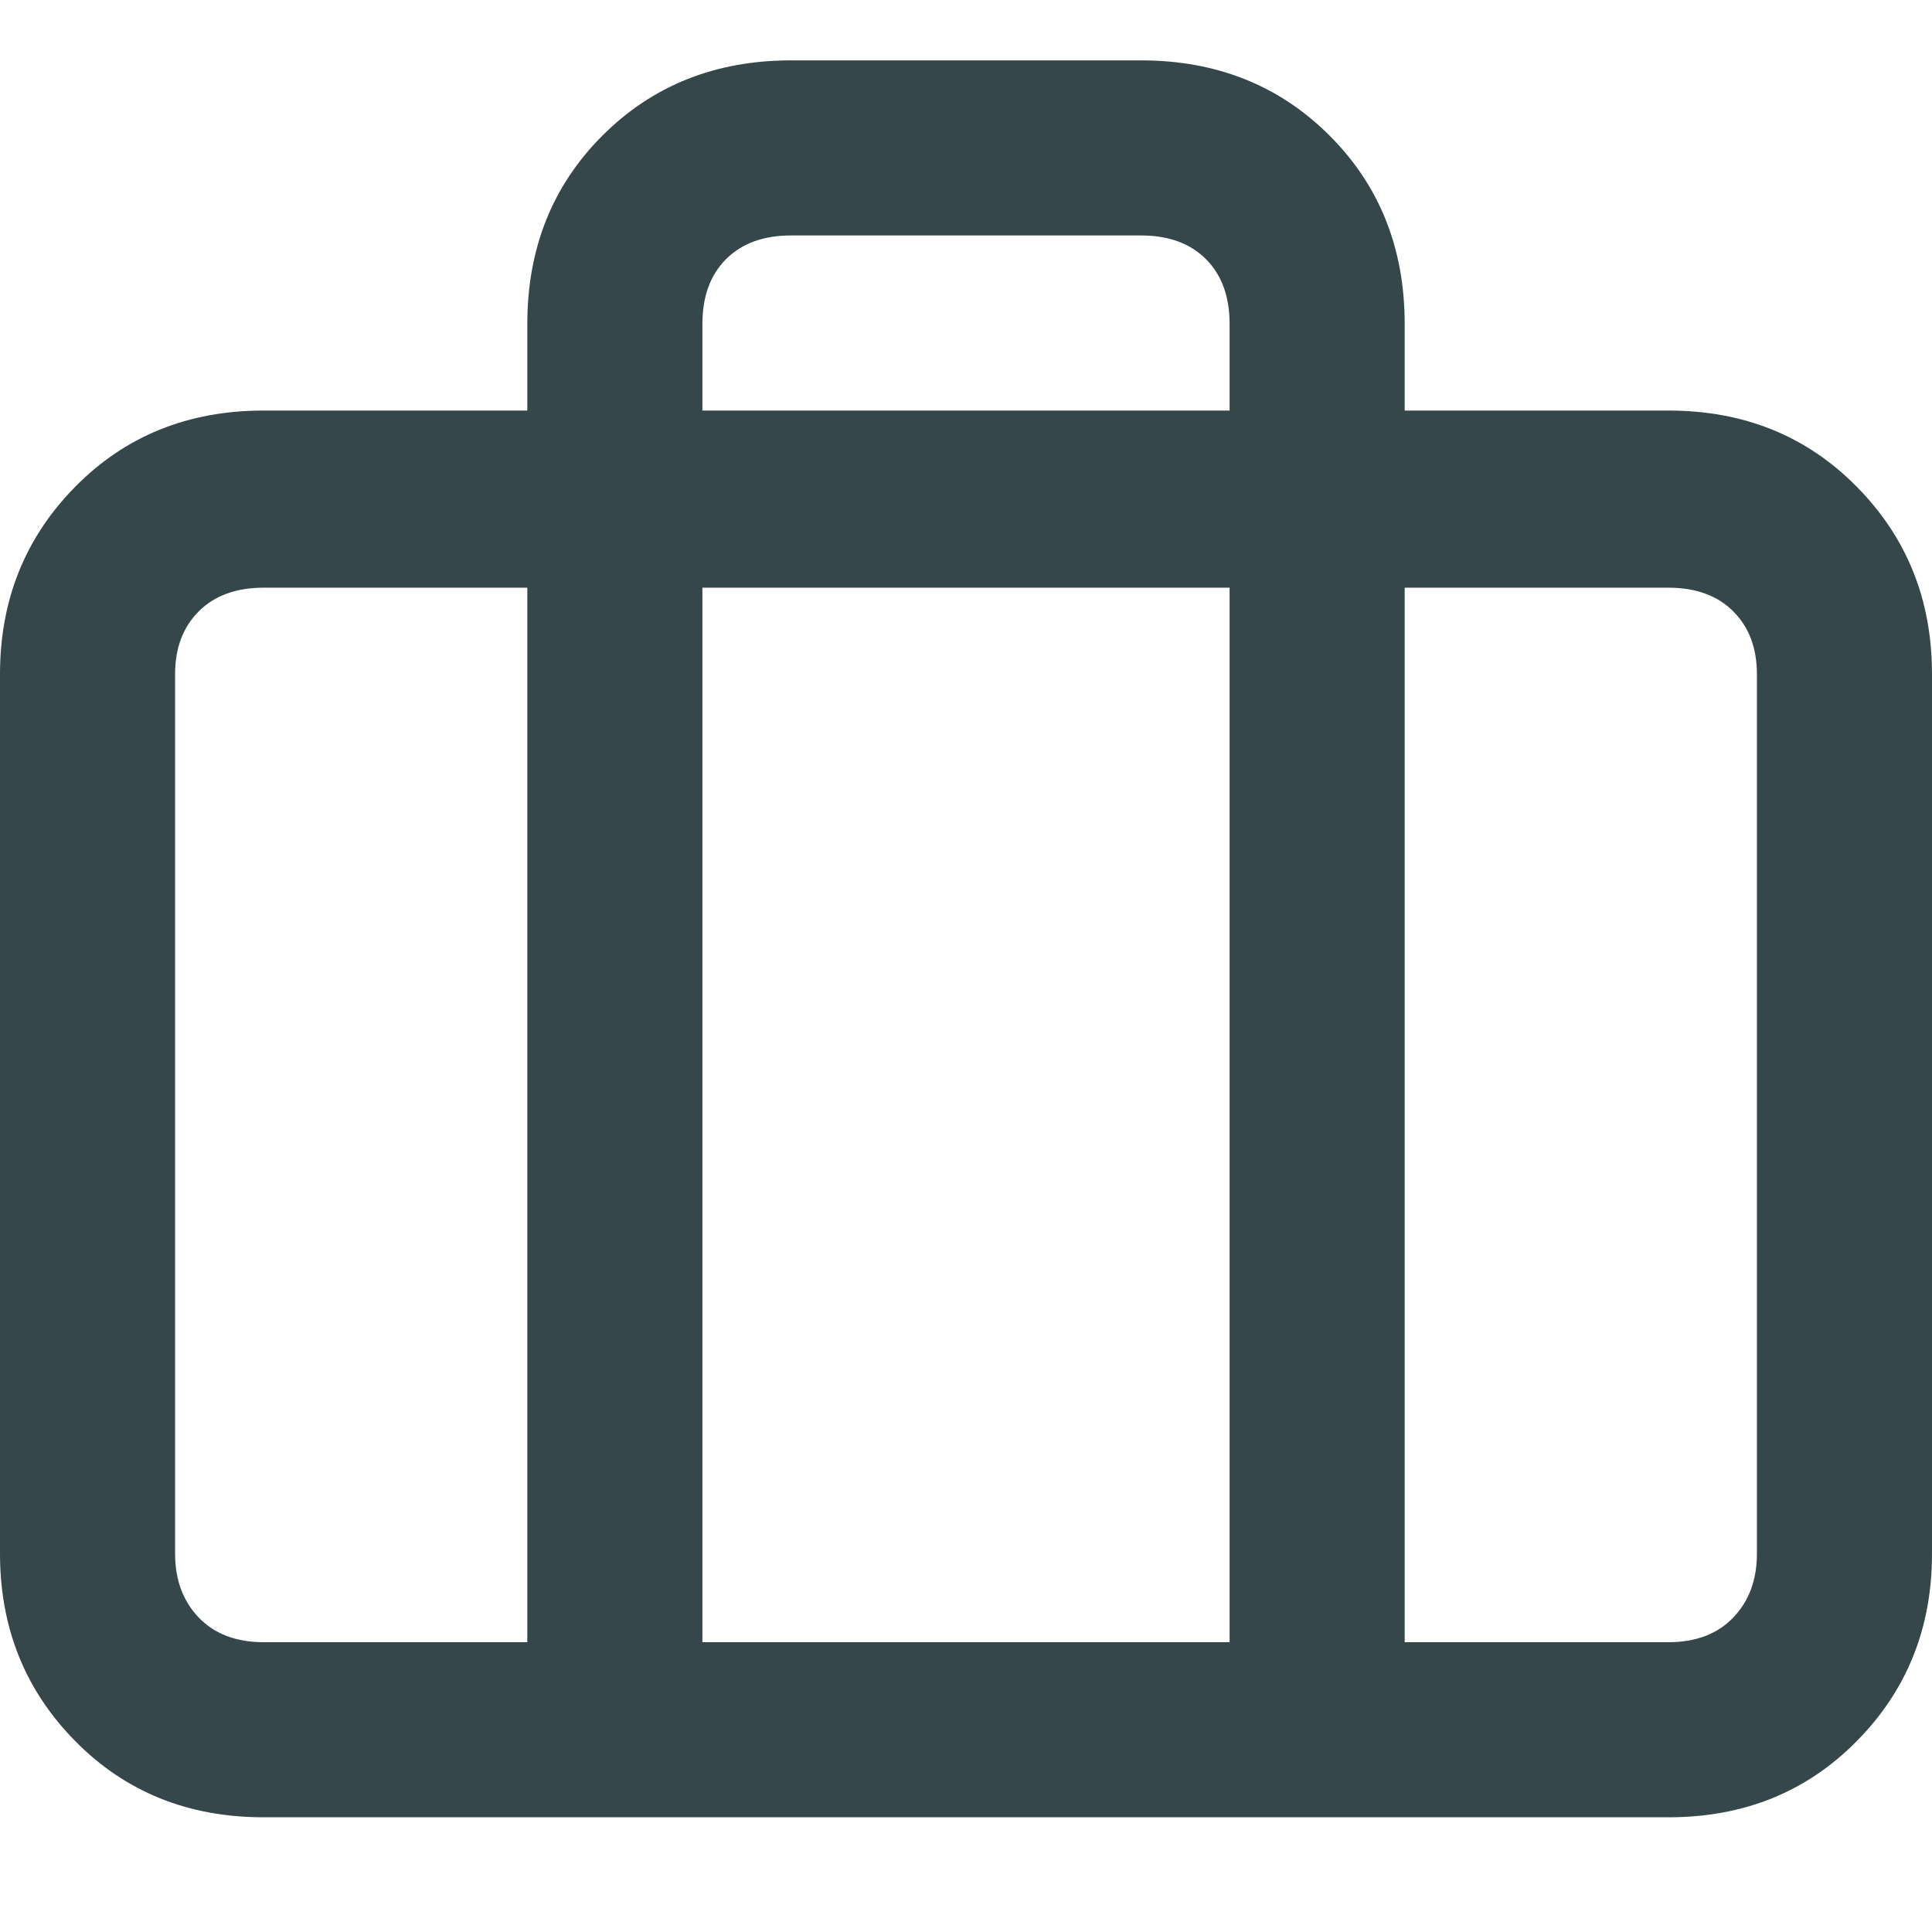 <svg viewBox="0 0 16 16" fill="none" xmlns="http://www.w3.org/2000/svg">
<path d="M13.817 3.4H11.633V2.683C11.633 2.058 11.426 1.538 11.011 1.123C10.596 0.708 10.075 0.5 9.45 0.5H6.55C5.925 0.5 5.404 0.708 4.989 1.123C4.574 1.538 4.367 2.058 4.367 2.683V3.4H2.183C1.558 3.4 1.038 3.61 0.623 4.031C0.208 4.452 0 4.969 0 5.583V12.867C0 13.481 0.208 13.998 0.623 14.419C1.038 14.84 1.558 15.05 2.183 15.05H13.817C14.442 15.05 14.962 14.84 15.377 14.419C15.793 13.998 16 13.481 16 12.867V5.583C16 4.969 15.793 4.452 15.377 4.031C14.962 3.61 14.442 3.4 13.817 3.4ZM5.817 2.683C5.817 2.456 5.882 2.277 6.013 2.146C6.144 2.015 6.323 1.95 6.55 1.95H9.45C9.677 1.95 9.856 2.015 9.987 2.146C10.118 2.277 10.183 2.456 10.183 2.683V3.4H5.817V2.683ZM10.183 4.867V13.6H5.817V4.867H10.183ZM1.45 12.867V5.583C1.45 5.367 1.515 5.194 1.646 5.063C1.777 4.932 1.956 4.867 2.183 4.867H4.367V13.6H2.183C1.956 13.6 1.777 13.532 1.646 13.396C1.515 13.259 1.45 13.083 1.45 12.867ZM14.55 12.867C14.55 13.083 14.485 13.259 14.354 13.396C14.223 13.532 14.044 13.6 13.817 13.6H11.633V4.867H13.817C14.044 4.867 14.223 4.932 14.354 5.063C14.485 5.194 14.55 5.367 14.55 5.583V12.867Z" fill="#36474B"/>
</svg>
